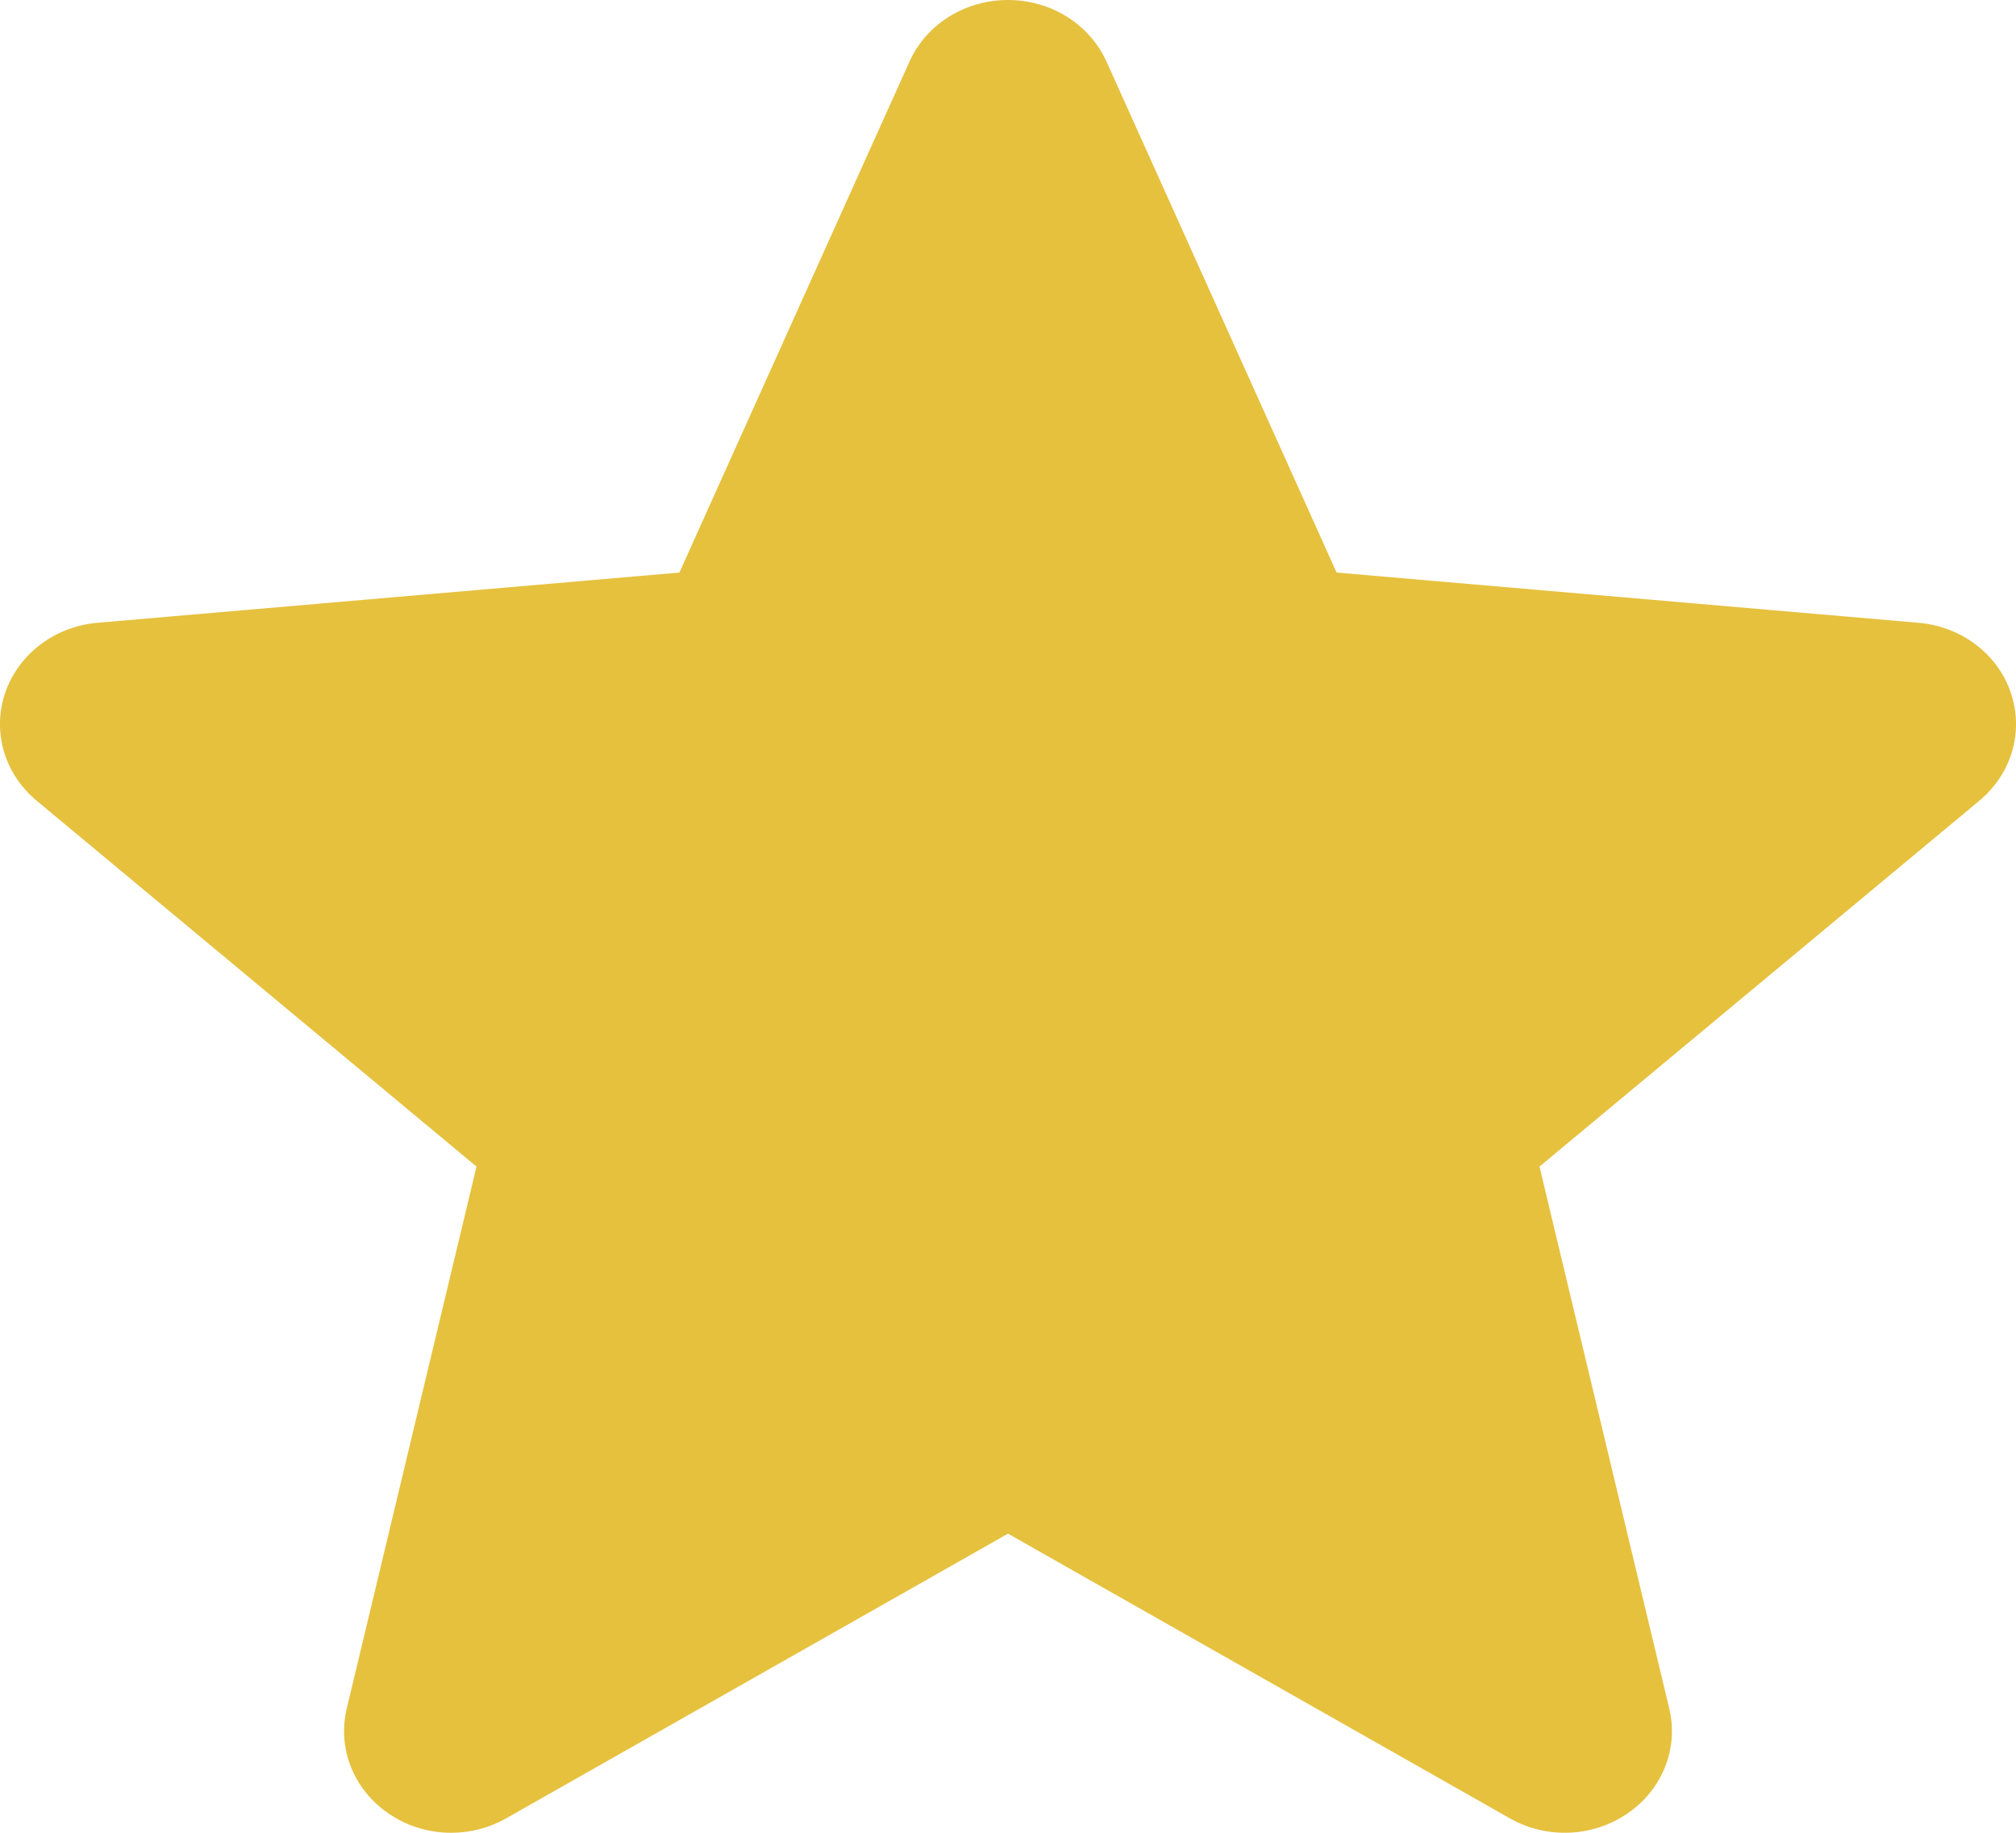 <svg width="11" height="10" viewBox="0 0 11 10" fill="none" xmlns="http://www.w3.org/2000/svg">
    <path d="M10.971 3.778C10.899 3.567 10.701 3.418 10.468 3.398L7.293 3.124L6.038 0.337C5.945 0.132 5.735 0 5.5 0C5.265 0 5.054 0.132 4.962 0.337L3.707 3.124L0.532 3.398C0.299 3.418 0.102 3.568 0.029 3.778C-0.044 3.99 0.023 4.221 0.199 4.368L2.6 6.365L1.892 9.322C1.84 9.539 1.929 9.764 2.119 9.894C2.221 9.965 2.342 10 2.462 10C2.566 10 2.669 9.974 2.762 9.921L5.5 8.368L8.238 9.921C8.438 10.035 8.691 10.025 8.881 9.894C9.071 9.764 9.16 9.539 9.108 9.322L8.4 6.365L10.801 4.368C10.977 4.221 11.044 3.99 10.971 3.778Z" fill="#E6C13E"/>
</svg>
